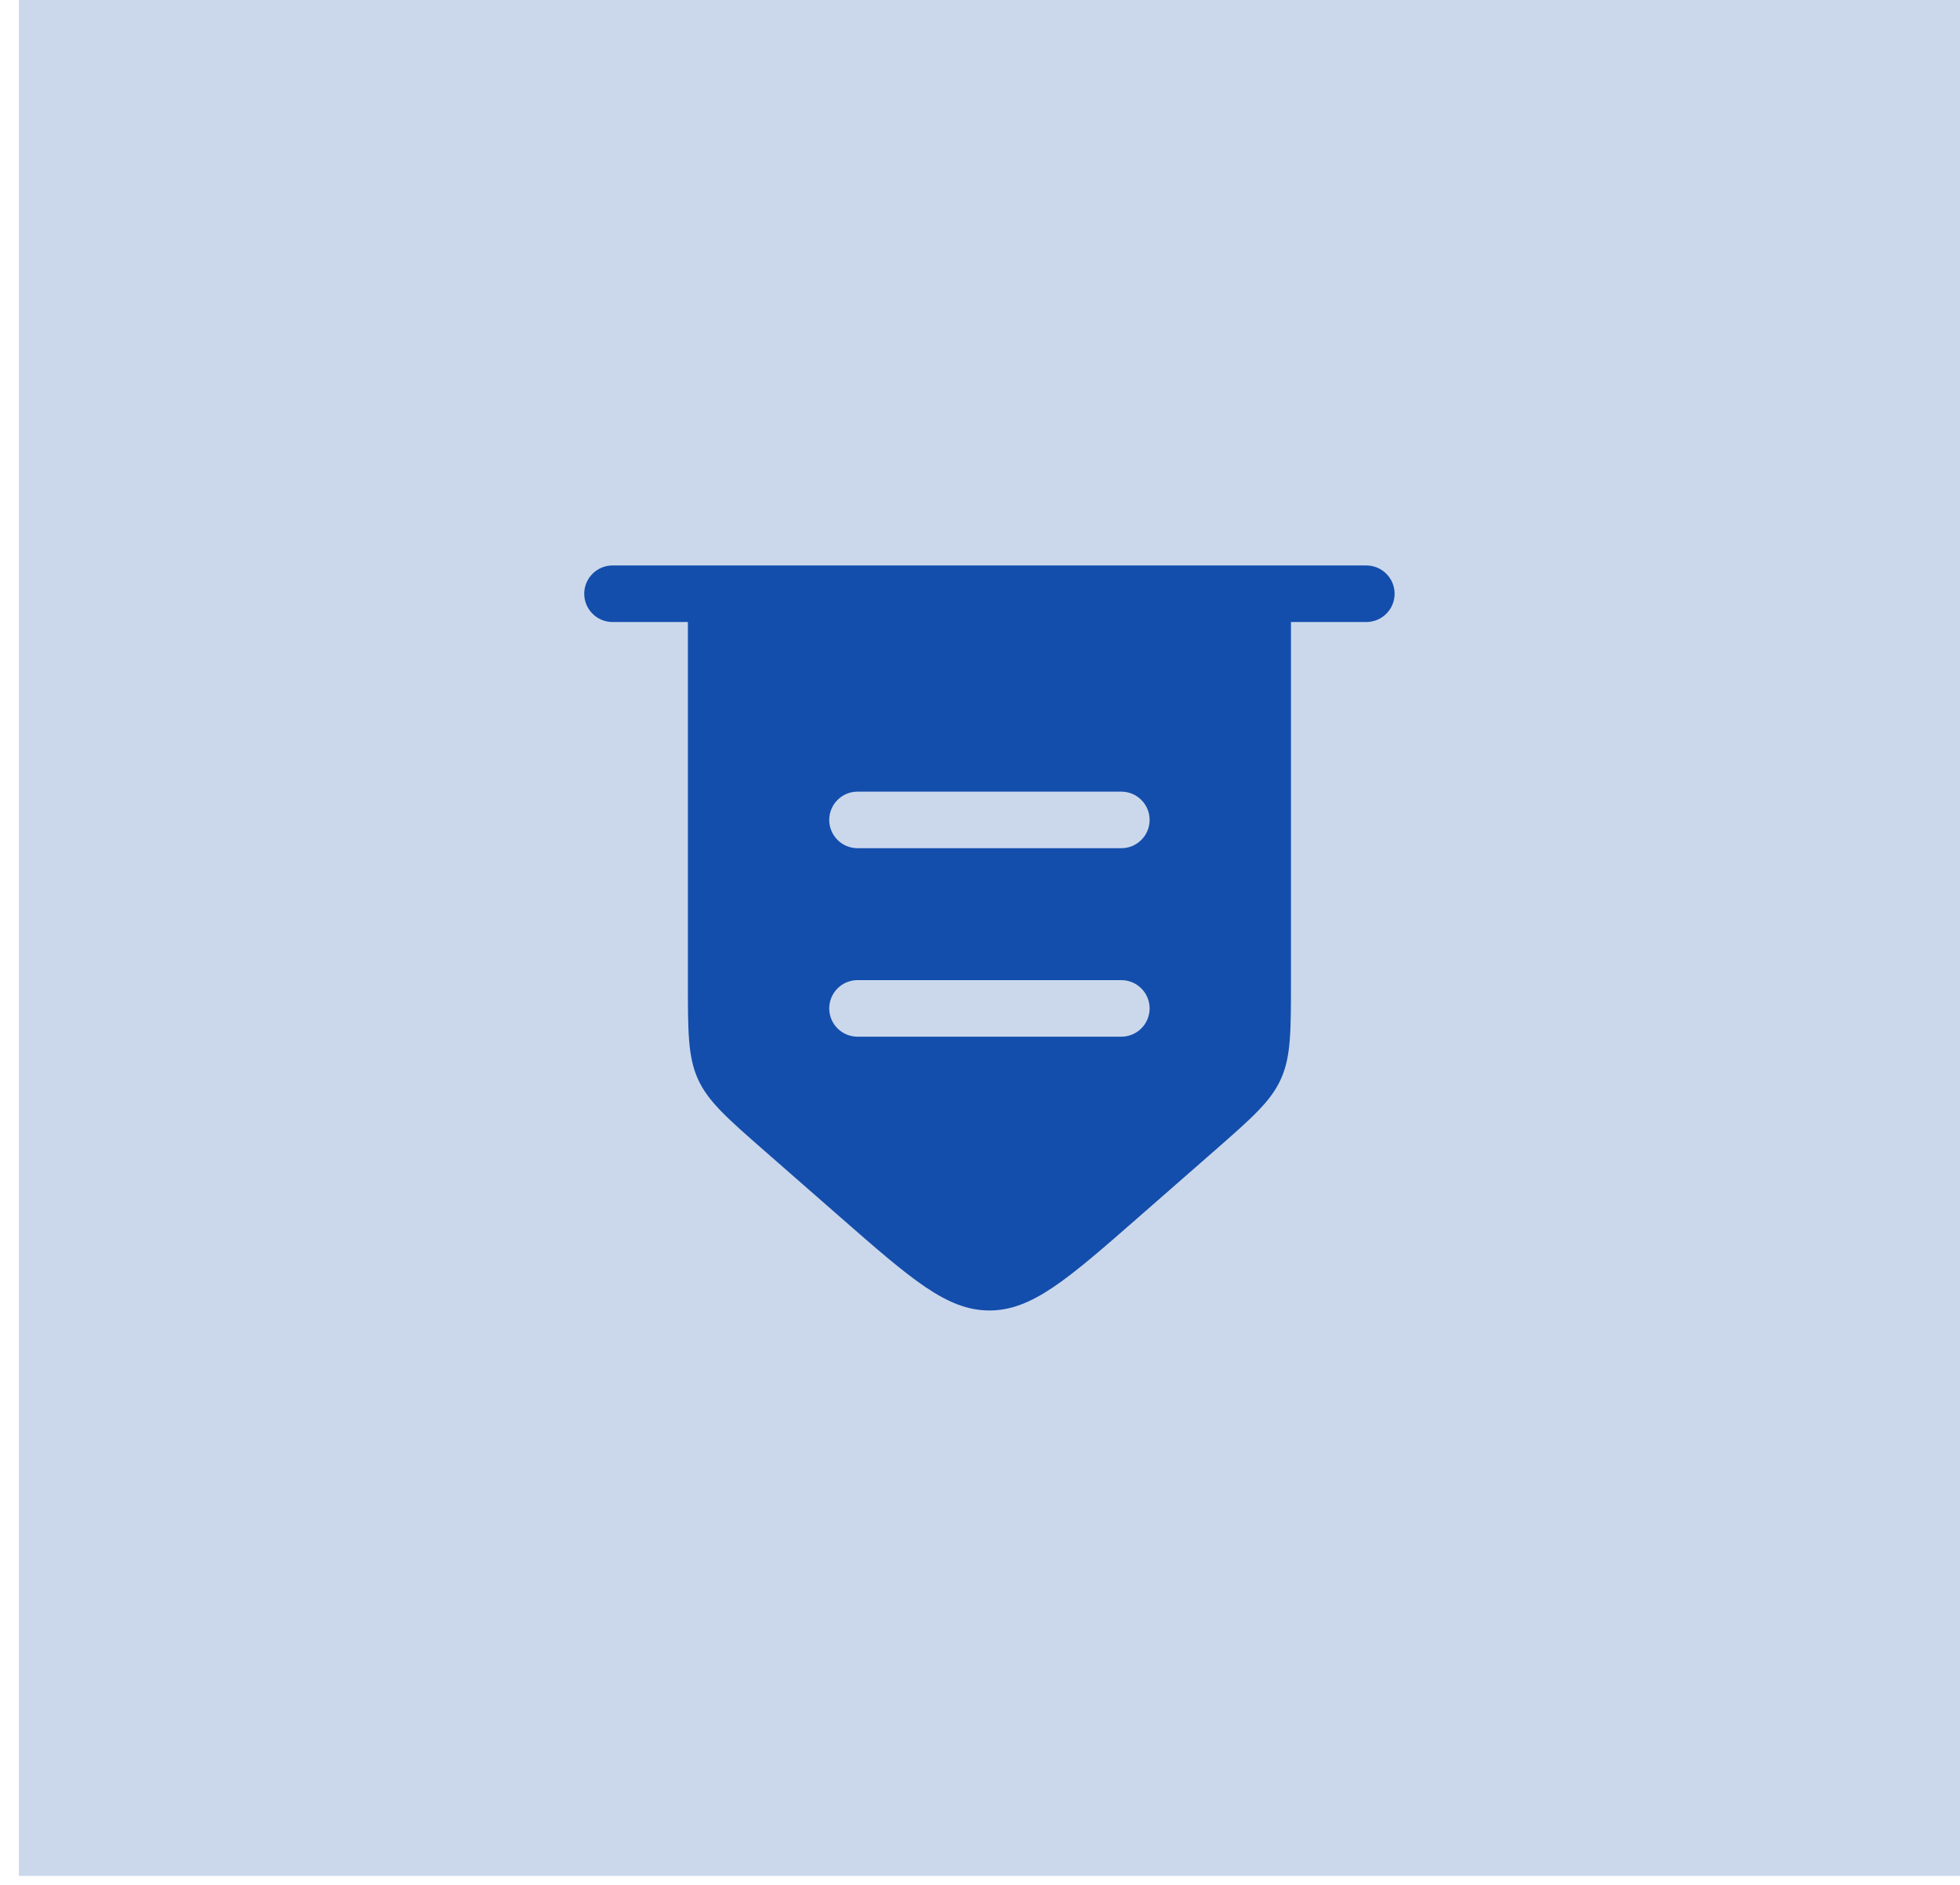 <svg width="52" height="50" viewBox="0 0 52 50" fill="none" xmlns="http://www.w3.org/2000/svg">
<rect width="51.5" height="49.763" transform="translate(0.5)" fill="#144EAC" fill-opacity="0.22"/>
<path fill-rule="evenodd" clip-rule="evenodd" d="M16.25 15C16.051 15 15.86 15.079 15.72 15.22C15.579 15.36 15.5 15.551 15.5 15.75C15.5 15.949 15.579 16.14 15.72 16.28C15.86 16.421 16.051 16.5 16.25 16.5H18.25V26.027C18.25 27.367 18.25 28.037 18.518 28.628C18.786 29.219 19.29 29.66 20.299 30.543L22.299 32.293C24.182 33.94 25.123 34.763 26.25 34.763C27.377 34.763 28.319 33.94 30.201 32.293L32.201 30.543C33.209 29.66 33.714 29.219 33.981 28.628C34.25 28.038 34.25 27.368 34.25 26.028V16.5H36.25C36.449 16.5 36.64 16.421 36.78 16.28C36.921 16.14 37 15.949 37 15.75C37 15.551 36.921 15.36 36.78 15.22C36.64 15.079 36.449 15 36.25 15H16.25ZM22.75 26C22.551 26 22.36 26.079 22.22 26.22C22.079 26.36 22 26.551 22 26.75C22 26.949 22.079 27.14 22.22 27.28C22.36 27.421 22.551 27.5 22.75 27.5H29.75C29.949 27.5 30.14 27.421 30.28 27.28C30.421 27.14 30.5 26.949 30.5 26.75C30.5 26.551 30.421 26.36 30.28 26.22C30.14 26.079 29.949 26 29.75 26H22.75ZM22 21.75C22 21.551 22.079 21.36 22.22 21.22C22.36 21.079 22.551 21 22.75 21H29.75C29.949 21 30.14 21.079 30.28 21.22C30.421 21.36 30.5 21.551 30.5 21.75C30.5 21.949 30.421 22.14 30.28 22.28C30.14 22.421 29.949 22.5 29.75 22.5H22.75C22.551 22.5 22.36 22.421 22.22 22.28C22.079 22.14 22 21.949 22 21.75Z" fill="#144EAC" fill-opacity="0.996"/>
</svg>
